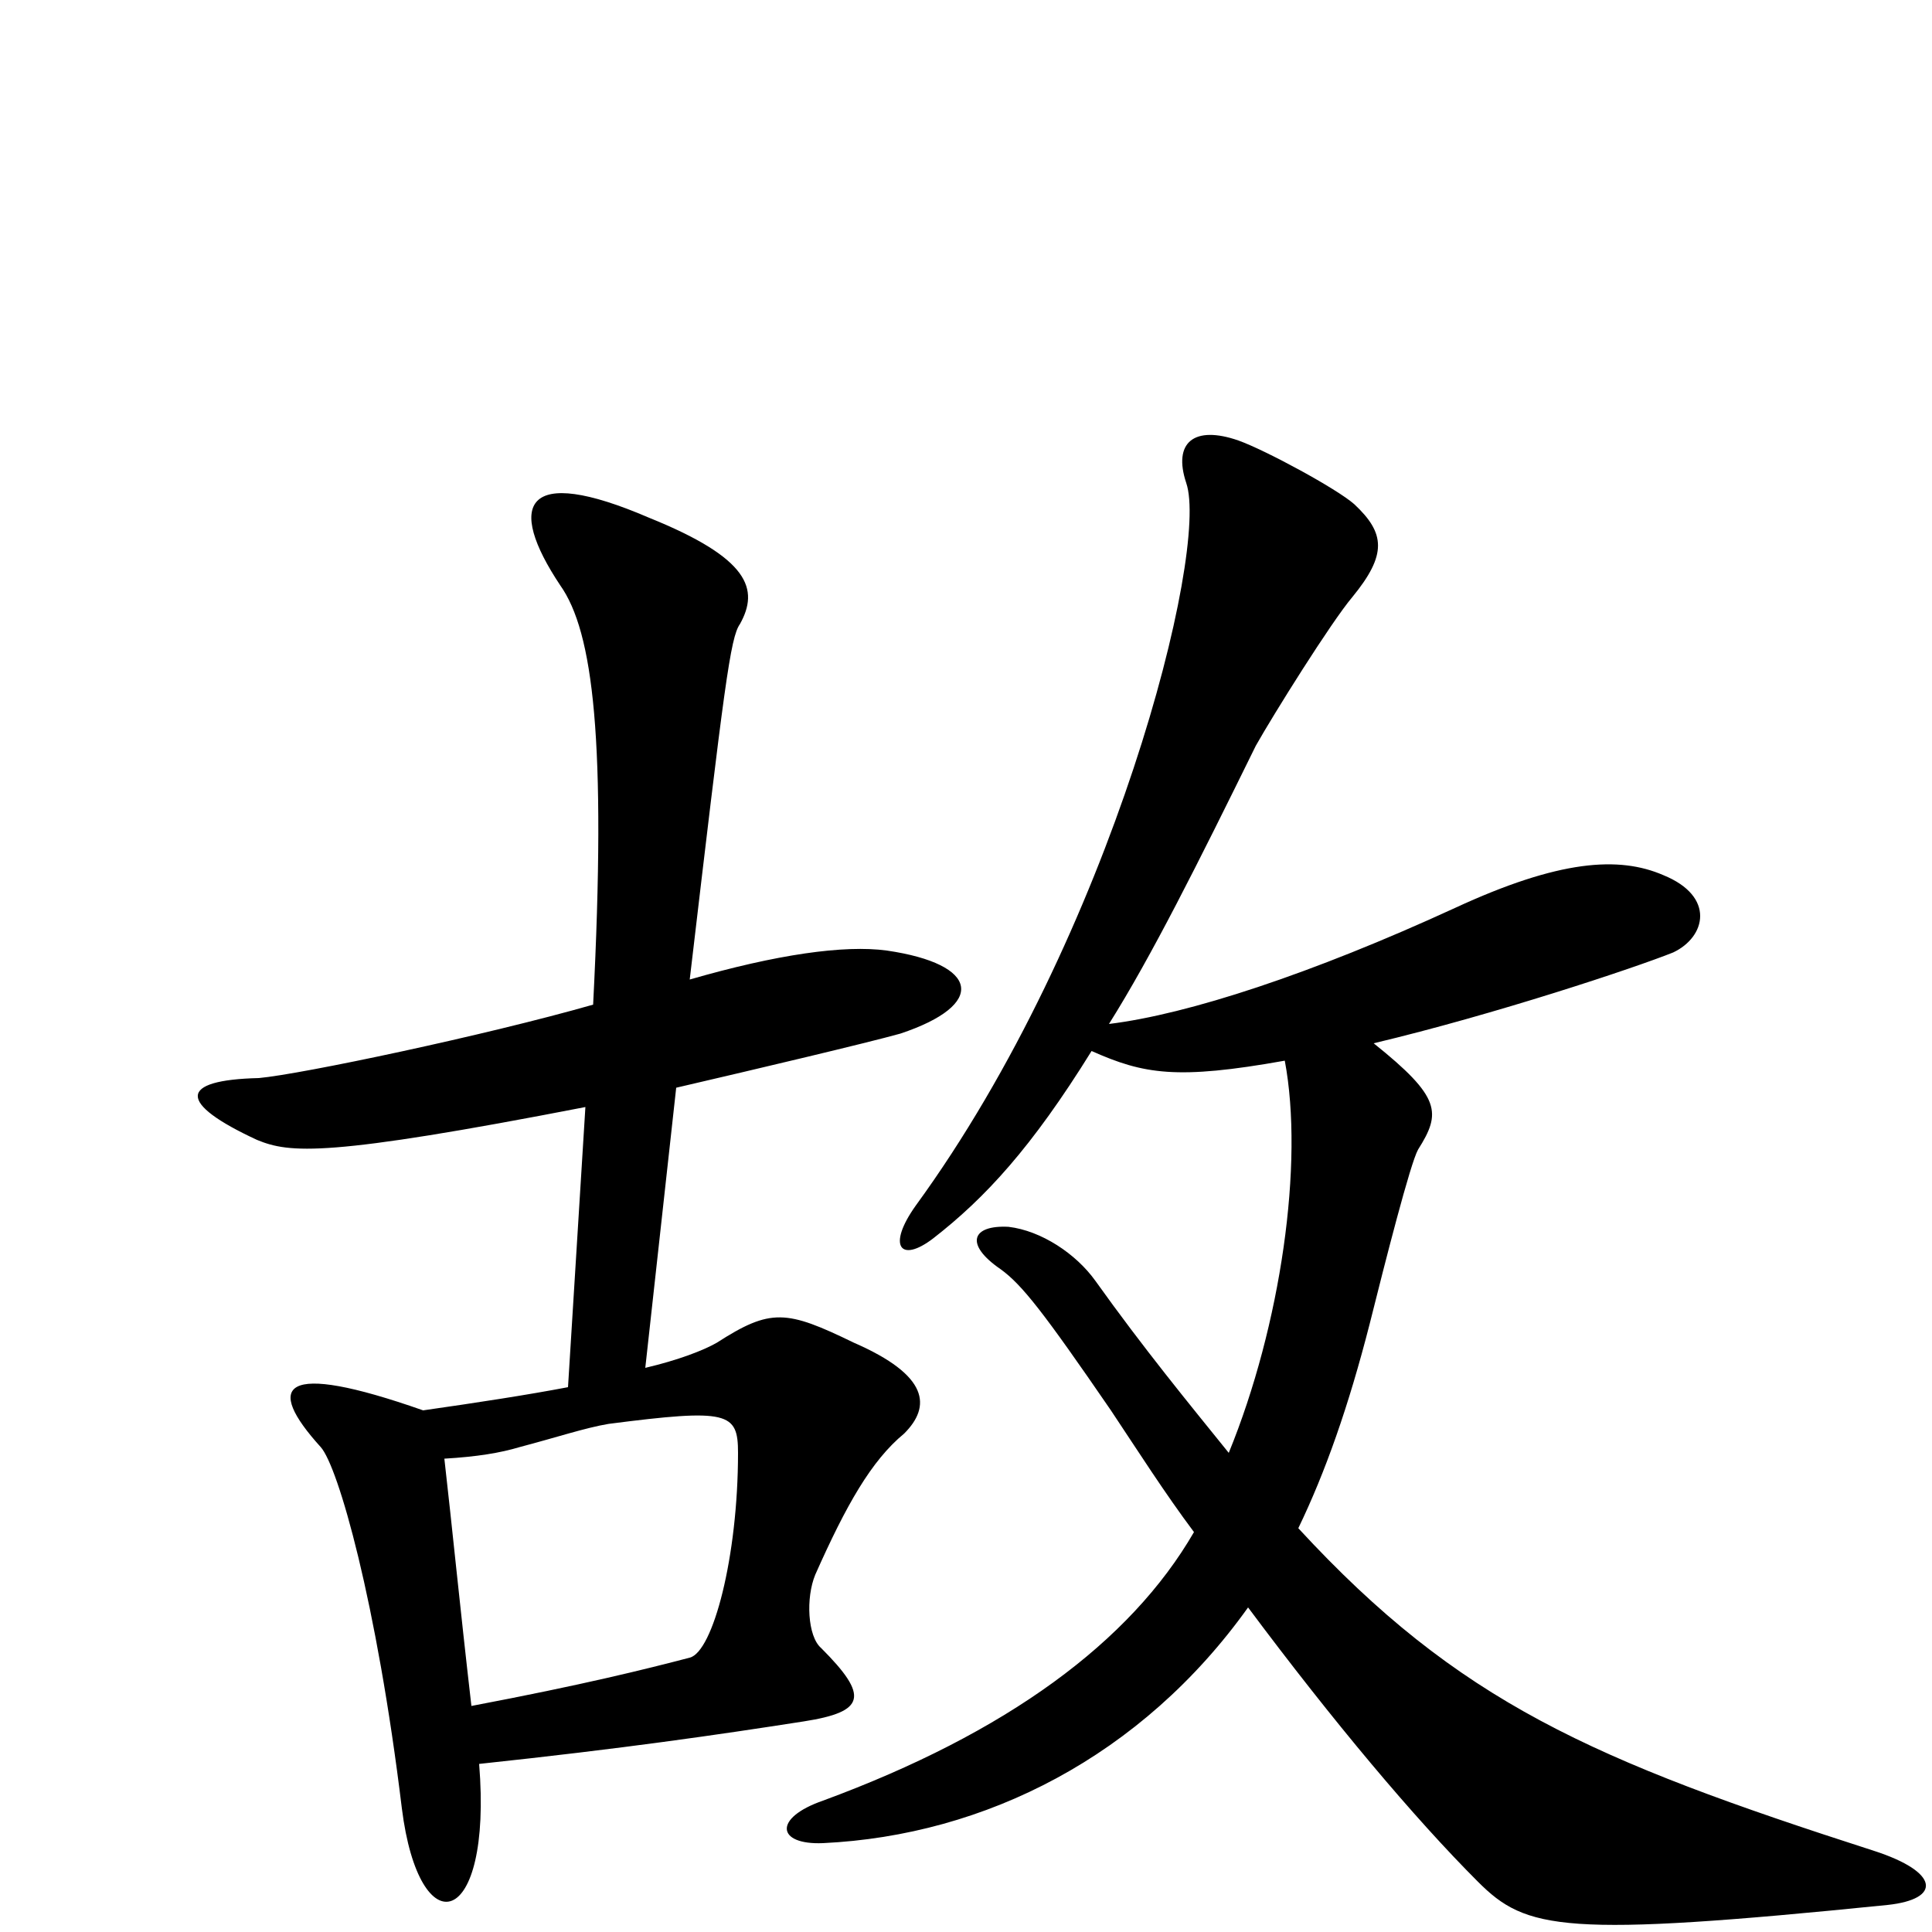 <svg xmlns="http://www.w3.org/2000/svg" viewBox="0 -1000 1000 1000">
	<path fill="#000000" d="M977 -14C1005 -17 1004 -31 970 -42C824 -89 755 -119 672 -209C686 -238 698 -272 709 -315C717 -347 730 -398 734 -405C746 -424 746 -432 711 -460C774 -475 846 -499 866 -507C883 -515 888 -536 861 -547C838 -557 807 -555 753 -530C679 -496 615 -475 574 -470C596 -505 620 -553 650 -614C659 -630 689 -678 700 -691C718 -713 717 -724 701 -739C692 -747 655 -767 641 -772C618 -780 607 -771 614 -750C626 -715 576 -516 474 -376C459 -355 466 -346 483 -359C510 -380 534 -406 565 -456C592 -444 609 -441 665 -451C675 -398 663 -314 636 -248C615 -274 592 -302 567 -337C557 -351 539 -363 522 -365C503 -366 499 -356 518 -343C529 -335 540 -321 575 -270C589 -249 603 -227 618 -207C585 -150 521 -103 426 -68C400 -59 402 -45 426 -46C510 -50 591 -91 646 -168C690 -109 732 -59 765 -26C790 -1 809 3 977 -14ZM468 -258C482 -272 481 -288 442 -305C407 -322 399 -323 371 -305C364 -301 351 -296 334 -292L350 -437C393 -447 448 -460 466 -465C511 -480 507 -501 459 -508C437 -511 402 -506 357 -493C375 -646 378 -670 383 -677C393 -695 388 -711 336 -732C271 -760 262 -739 290 -697C307 -673 314 -617 307 -480C251 -464 156 -444 134 -442C92 -441 92 -429 133 -410C150 -403 169 -401 303 -427L294 -282C273 -278 247 -274 219 -270C145 -296 137 -283 166 -251C175 -241 195 -171 208 -64C217 8 255 -1 248 -87C323 -95 371 -102 416 -109C448 -114 450 -122 425 -147C418 -153 417 -173 422 -185C438 -221 451 -244 468 -258ZM382 -248C382 -194 369 -145 357 -142C334 -136 302 -128 244 -117C238 -169 234 -210 230 -245C247 -246 259 -248 269 -251C288 -256 303 -261 315 -263C377 -271 382 -269 382 -248Z"/>
</svg>
